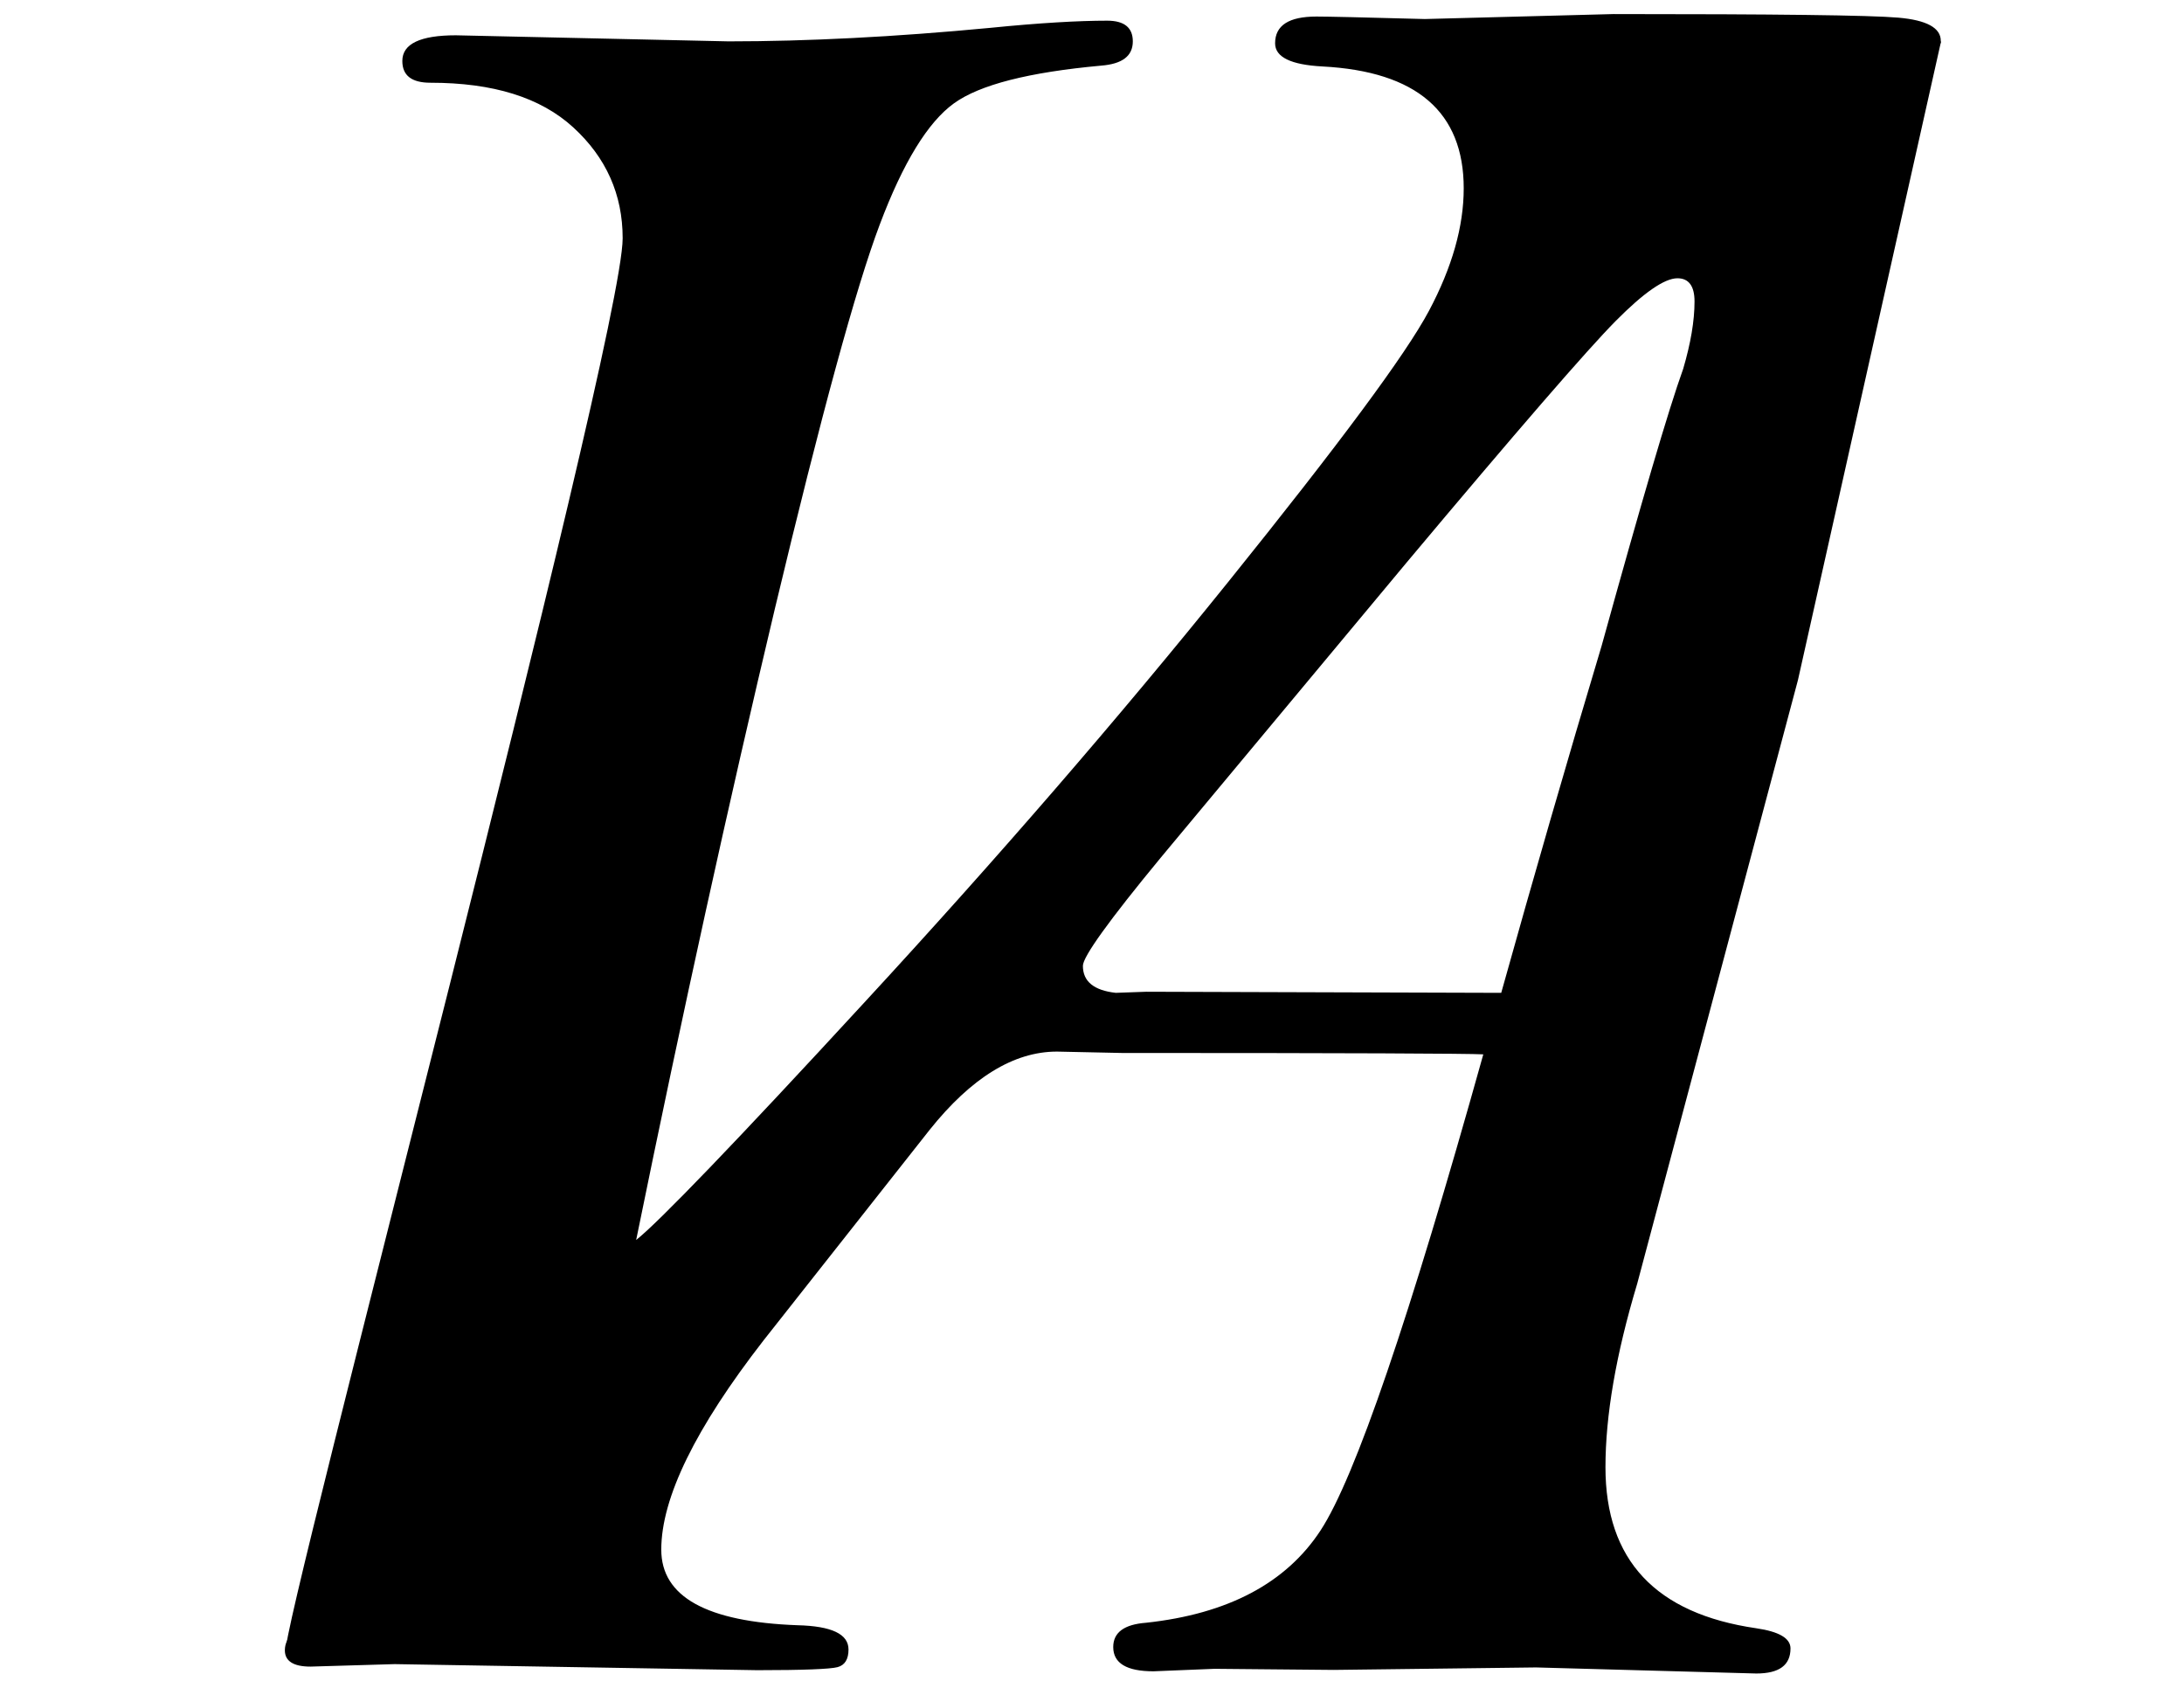 <?xml version="1.0" encoding="utf-8"?>
<!-- Generator: Adobe Illustrator 21.0.0, SVG Export Plug-In . SVG Version: 6.00 Build 0)  -->
<svg version="1.1" id="Layer_1" xmlns="http://www.w3.org/2000/svg" xmlns:xlink="http://www.w3.org/1999/xlink" x="0px" y="0px"
	 viewBox="0 0 792 612" style="enable-background:new 0 0 792 612;" xml:space="preserve">
<path d="M703.9,15L652,246.6l-58.3,218.9c-7.7,25.6-11.5,47.8-11.5,66.5c0,33.7,18.2,53.1,54.7,58.4c8.2,1.2,12.4,3.6,12.4,7.3
	c0,6.1-4.1,9.1-12.4,9.1l-79.9-2.2l-73.3,0.9l-43.3-0.4l-22.1,0.9c-9.7,0-14.6-2.9-14.6-8.8c0-5.3,4-8.2,11.9-8.8
	c29.7-3.2,50.8-14.4,63.3-33.5c12.5-19.1,32.2-76.7,59-172.6c-5.3-0.3-49-0.5-131.1-0.5l-23.5-0.5c-15.7,0-31.1,9.5-46.2,28.4
	l-60.2,76.3c-24.7,31.8-37.1,57.1-37.1,75.9c0,17.1,16.5,26.2,49.4,27.4c12.4,0.3,18.5,3.2,18.5,8.8c0,3.5-1.3,5.7-4,6.4
	c-2.6,0.7-12.4,1.1-29.1,1.1l-131.5-2.2l-30.5,0.9c-6.2,0-9.3-2-9.3-5.9c0-5.1,4.4-8.6,13.2-10.4c10.9-2,24-7.2,39.3-15.6
	c15.3-8.3,28.8-17.9,40.4-28.6c11.6-10.7,28.8-29.7,51.4-56.9l114.4-143.1l118.5-146.3c24.1-27.1,54.6-65.2,91.1-110.5
	c25.9-32.1,49.6-45.9,55.2-49.4C640,33.2,660.4,22.9,703.9,15z M544.4,360c11.7-41.9,23.8-83.8,36.4-125.8
	c14.4-52,24.2-85.5,29.6-100.5c2.7-9.2,4.1-17.3,4.1-24.4c0-5.6-2.1-8.4-6.2-8.4c-4.7,0-12.2,5.2-22.4,15.5
	c-10.2,10.3-35.6,39.6-76,87.8l-88.9,106.7c-18.9,22.9-28.3,36-28.3,39.3c0,5.7,4,8.9,11.9,9.8l11.1-0.4L544.4,360z"/>
<g>
	<path d="M230.7,449.6c7.9-6.2,35.7-35,83.2-86.6c47.5-51.5,91.4-102.2,131.5-152s64.4-82.5,72.8-98.3c8.4-15.8,12.6-30.6,12.6-44.4
		c0-27.7-17.1-42.4-51.2-44.2c-11.5-0.6-17.2-3.4-17.2-8.4c0-6.5,5-9.7,15-9.7c4.1,0,17.2,0.3,39.3,0.9l68.4-1.8
		c58.6,0,93,0.4,103.3,1.3c10.3,0.9,15.4,3.7,15.4,8.4c0,4.1-7.5,7.7-22.5,10.6c-30.3,5.9-55.2,16.6-74.6,32.3
		c-19.4,15.6-77.6,94.9-187,225.9c-40,48-115.4,166.2-195.7,251c-39.7,41.5-113.5,63.5-120.2,63.5c-4.1,0,122-474,122-511.7
		c0-15.9-6-29.3-17.9-40.2S178.8,30,156.1,30c-6.8,0-10.2-2.6-10.2-7.9c0-6.2,6.5-9.3,19.4-9.3l98.9,2.2c28.5,0,60.2-1.6,94.9-4.9
		c17.9-1.8,32.1-2.6,42.4-2.6c6.2,0,9.3,2.5,9.3,7.5c0,5.3-3.8,8.2-11.5,8.8c-26.2,2.4-44,6.9-53.4,13.7c-9.4,6.8-18.4,21.4-26.9,44
		c-8.5,22.5-21.2,68.9-38,139.2C264.3,290.9,247.5,367.2,230.7,449.6z"/>
</g>
</svg>
